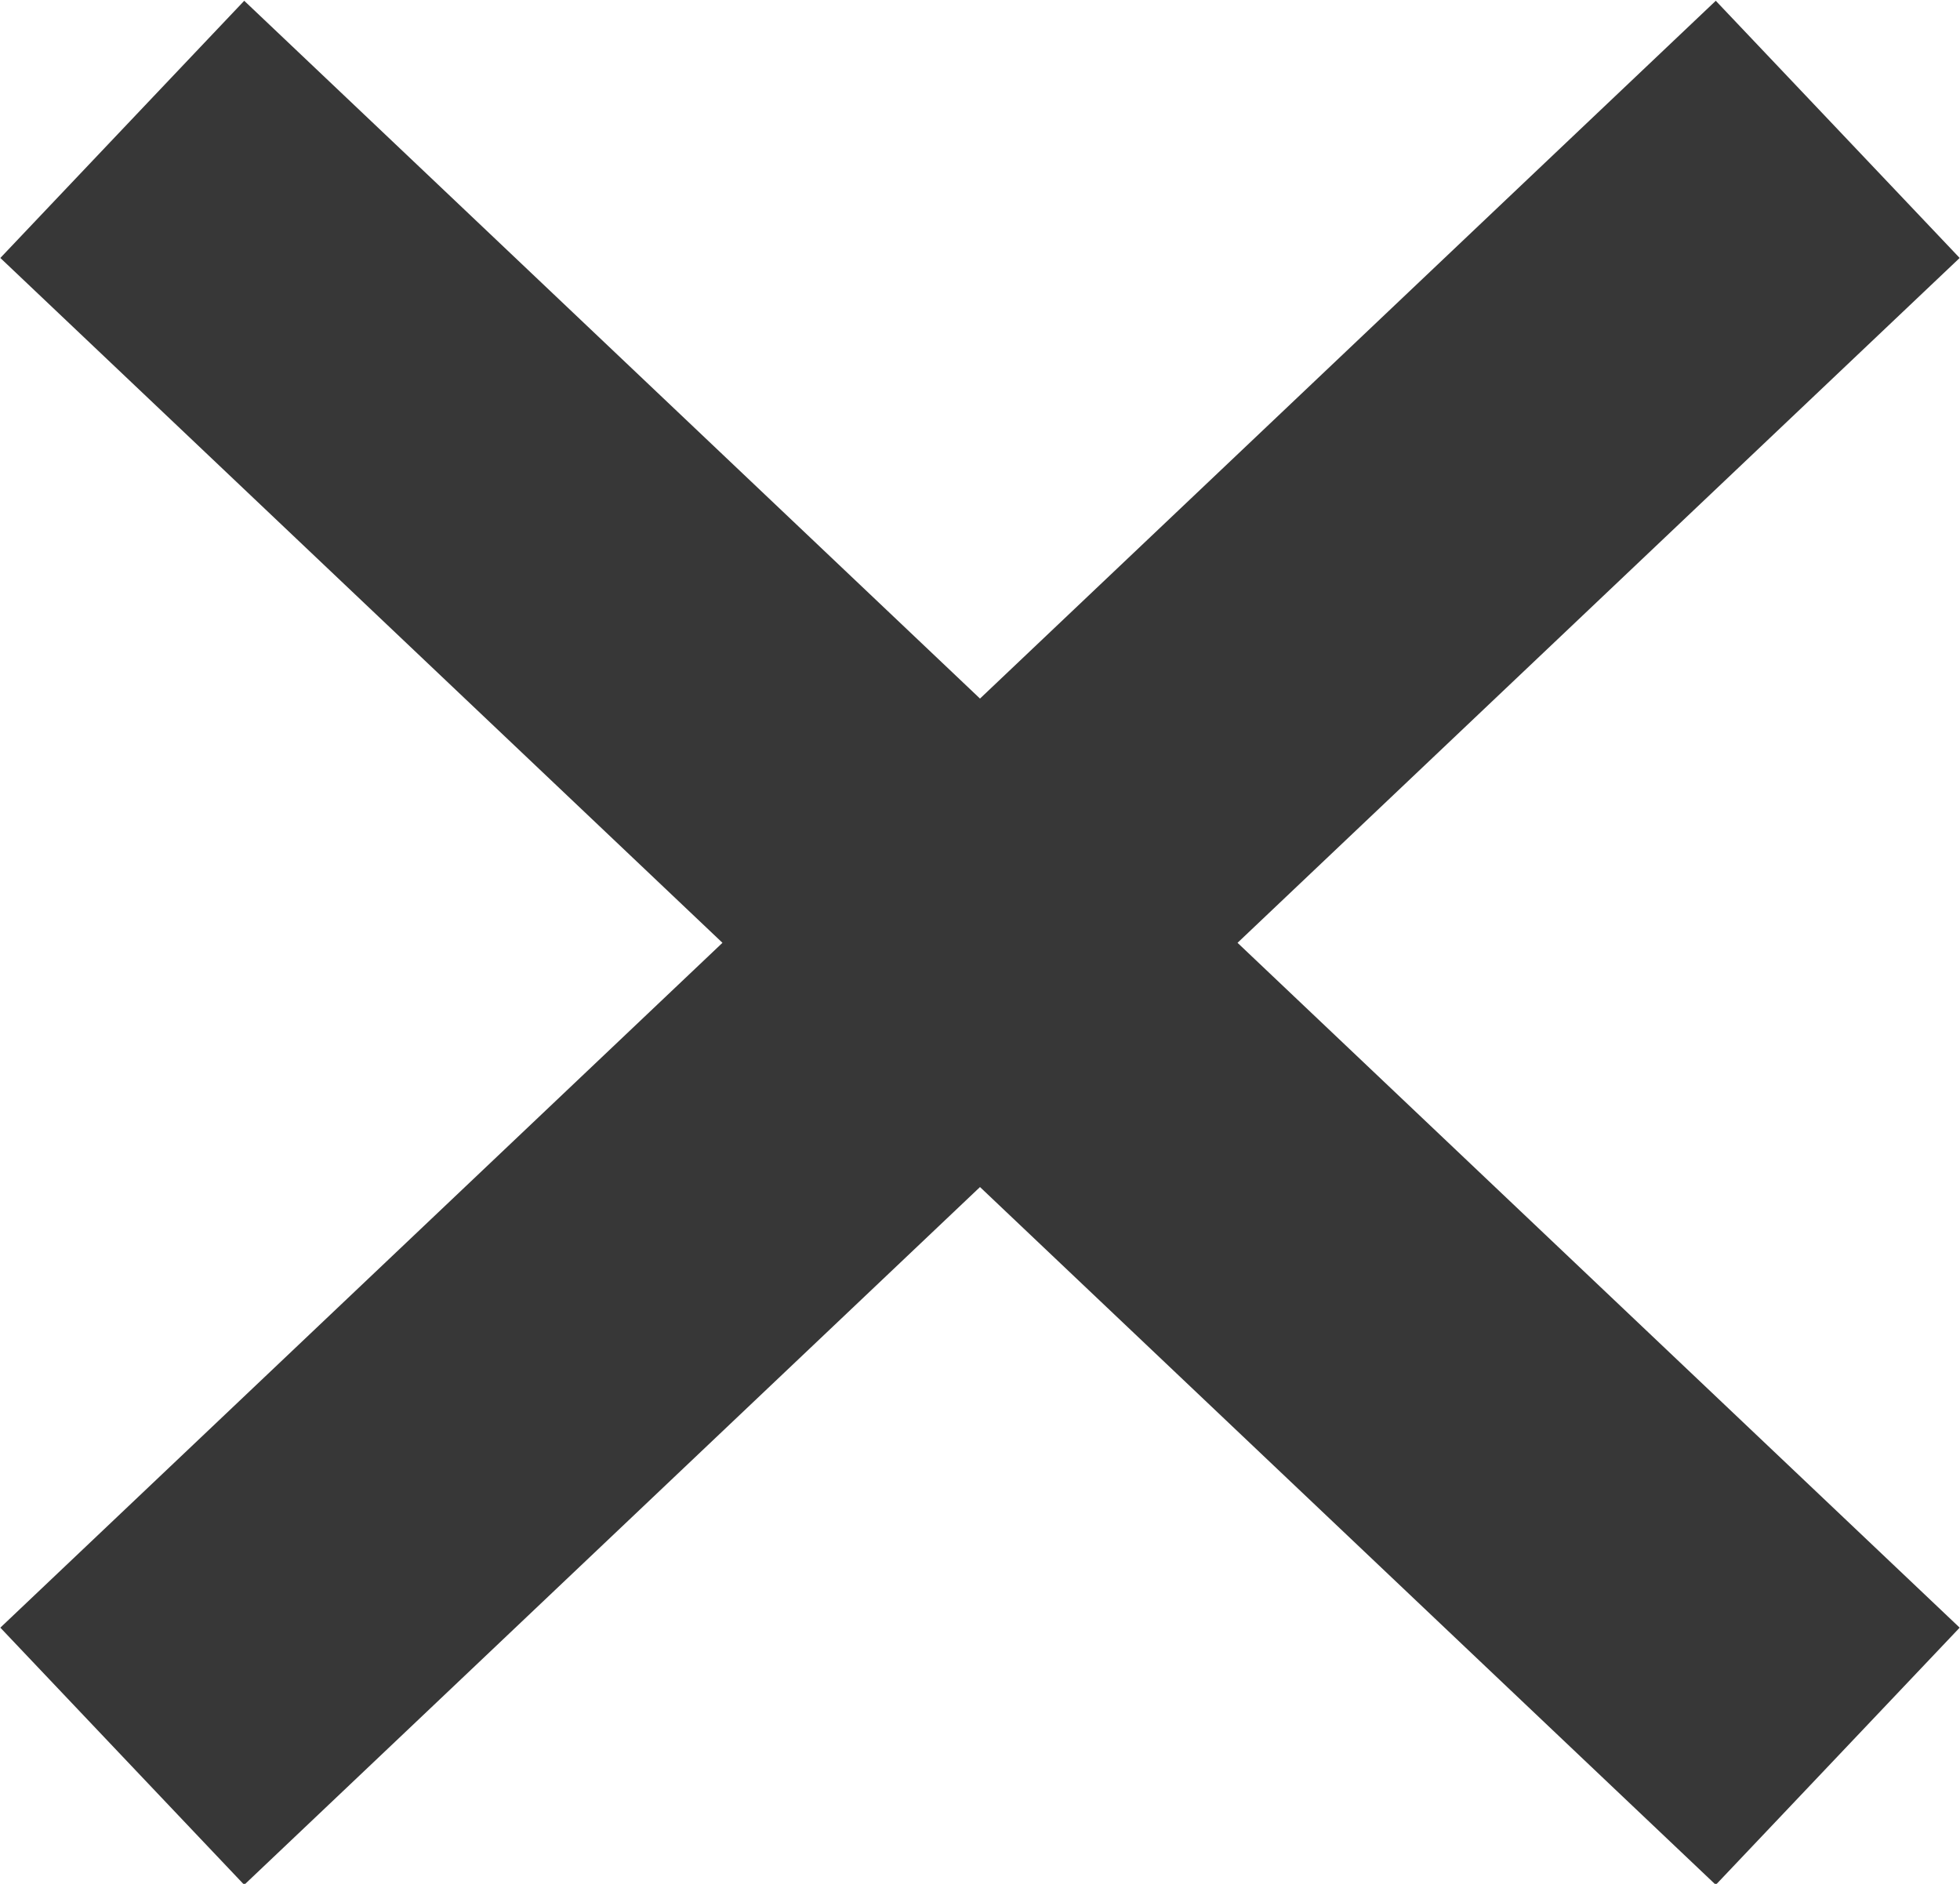<svg id="Layer_1" data-name="Layer 1" xmlns="http://www.w3.org/2000/svg" viewBox="0 0 11.06 10.63"><defs><style>.cls-1{fill:none;stroke:#373737;stroke-width:2px;}</style></defs><path id="União_3" data-name="União 3" class="cls-1" d="M5.53,5.32.69,9.91,5.53,5.32.69.73,5.53,5.32,10.37.73,5.53,5.32l4.84,4.59Z"/></svg>